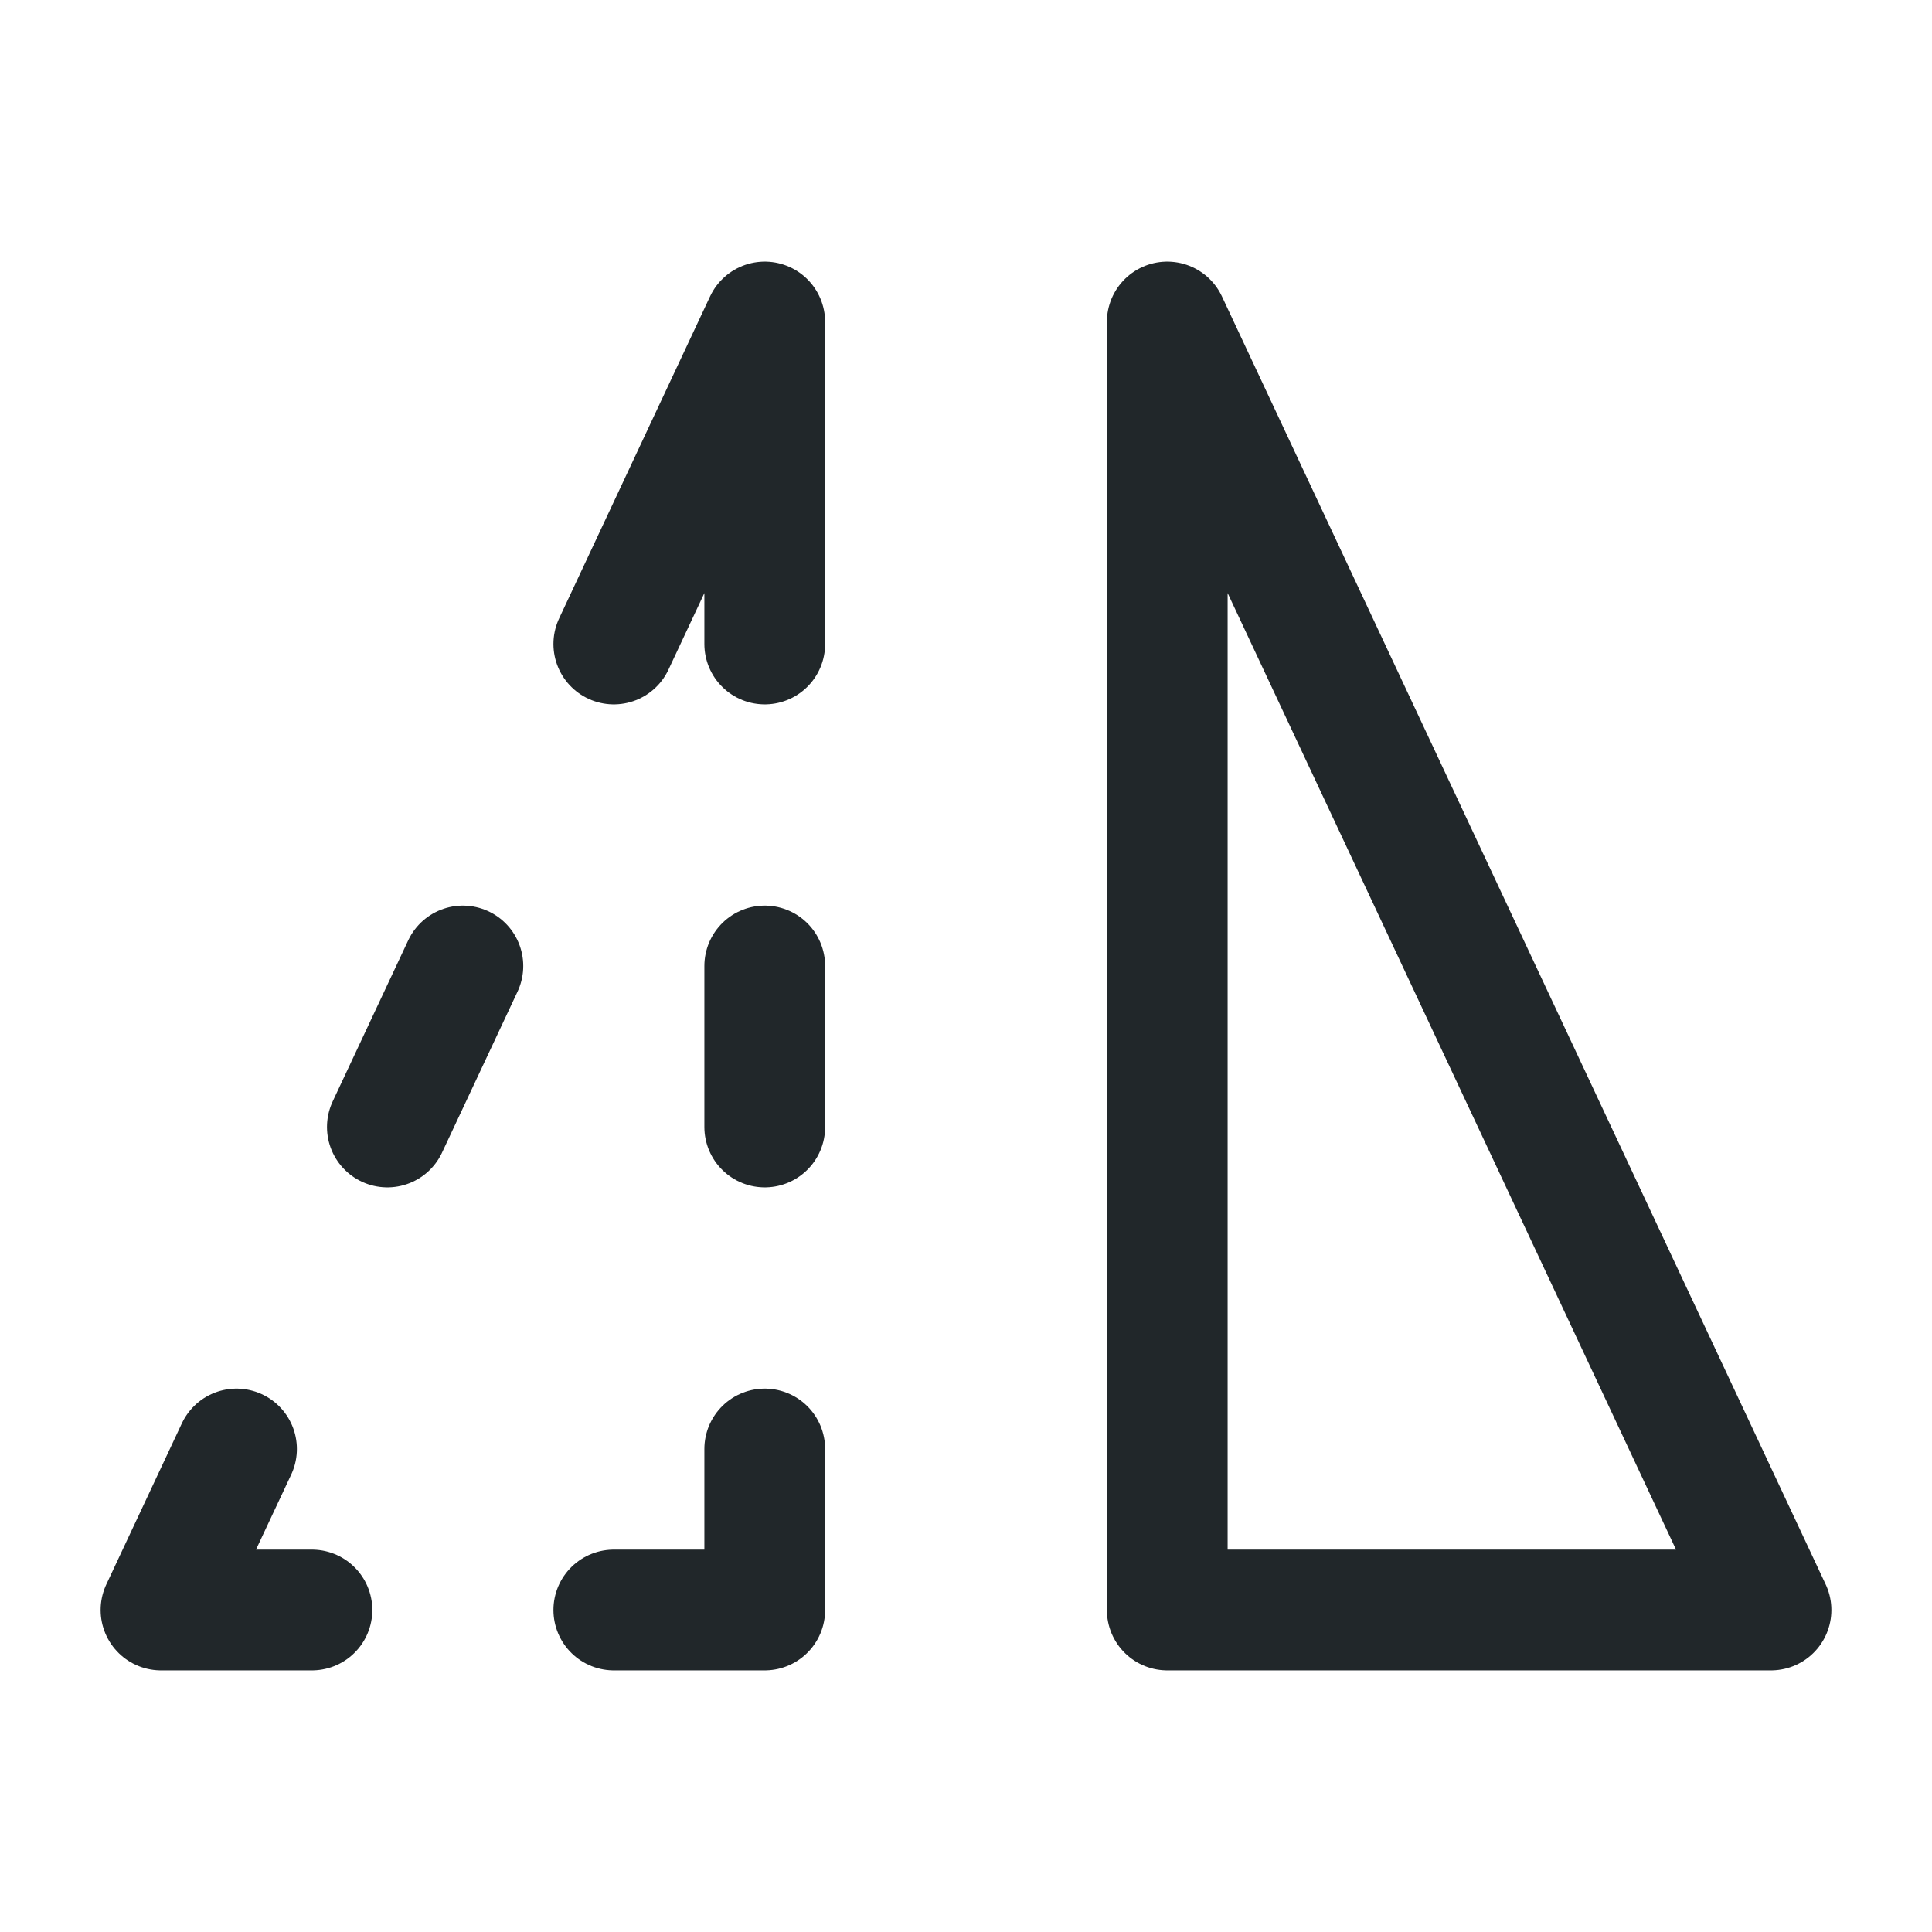 <svg width="24" height="24" viewBox="0 0 24 24" fill="none" xmlns="http://www.w3.org/2000/svg">
<path d="M9.5 12V14" stroke="#21272A" stroke-width="1.5" stroke-linecap="round" stroke-linejoin="round"/>
<path d="M5.75 12L4.812 14" stroke="#21272A" stroke-width="1.5" stroke-linecap="round" stroke-linejoin="round"/>
<path d="M7.625 20H9.5V18" stroke="#21272A" stroke-width="1.5" stroke-linecap="round" stroke-linejoin="round"/>
<path d="M3.875 20H2L2.938 18" stroke="#21272A" stroke-width="1.5" stroke-linecap="round" stroke-linejoin="round"/>
<path d="M7.625 8L9.5 4V8" stroke="#21272A" stroke-width="1.5" stroke-linecap="round" stroke-linejoin="round"/>
<path d="M14.5 20H22L14.5 4V20Z" stroke="#21272A" stroke-width="1.5" stroke-linecap="round" stroke-linejoin="round"/>
</svg>
